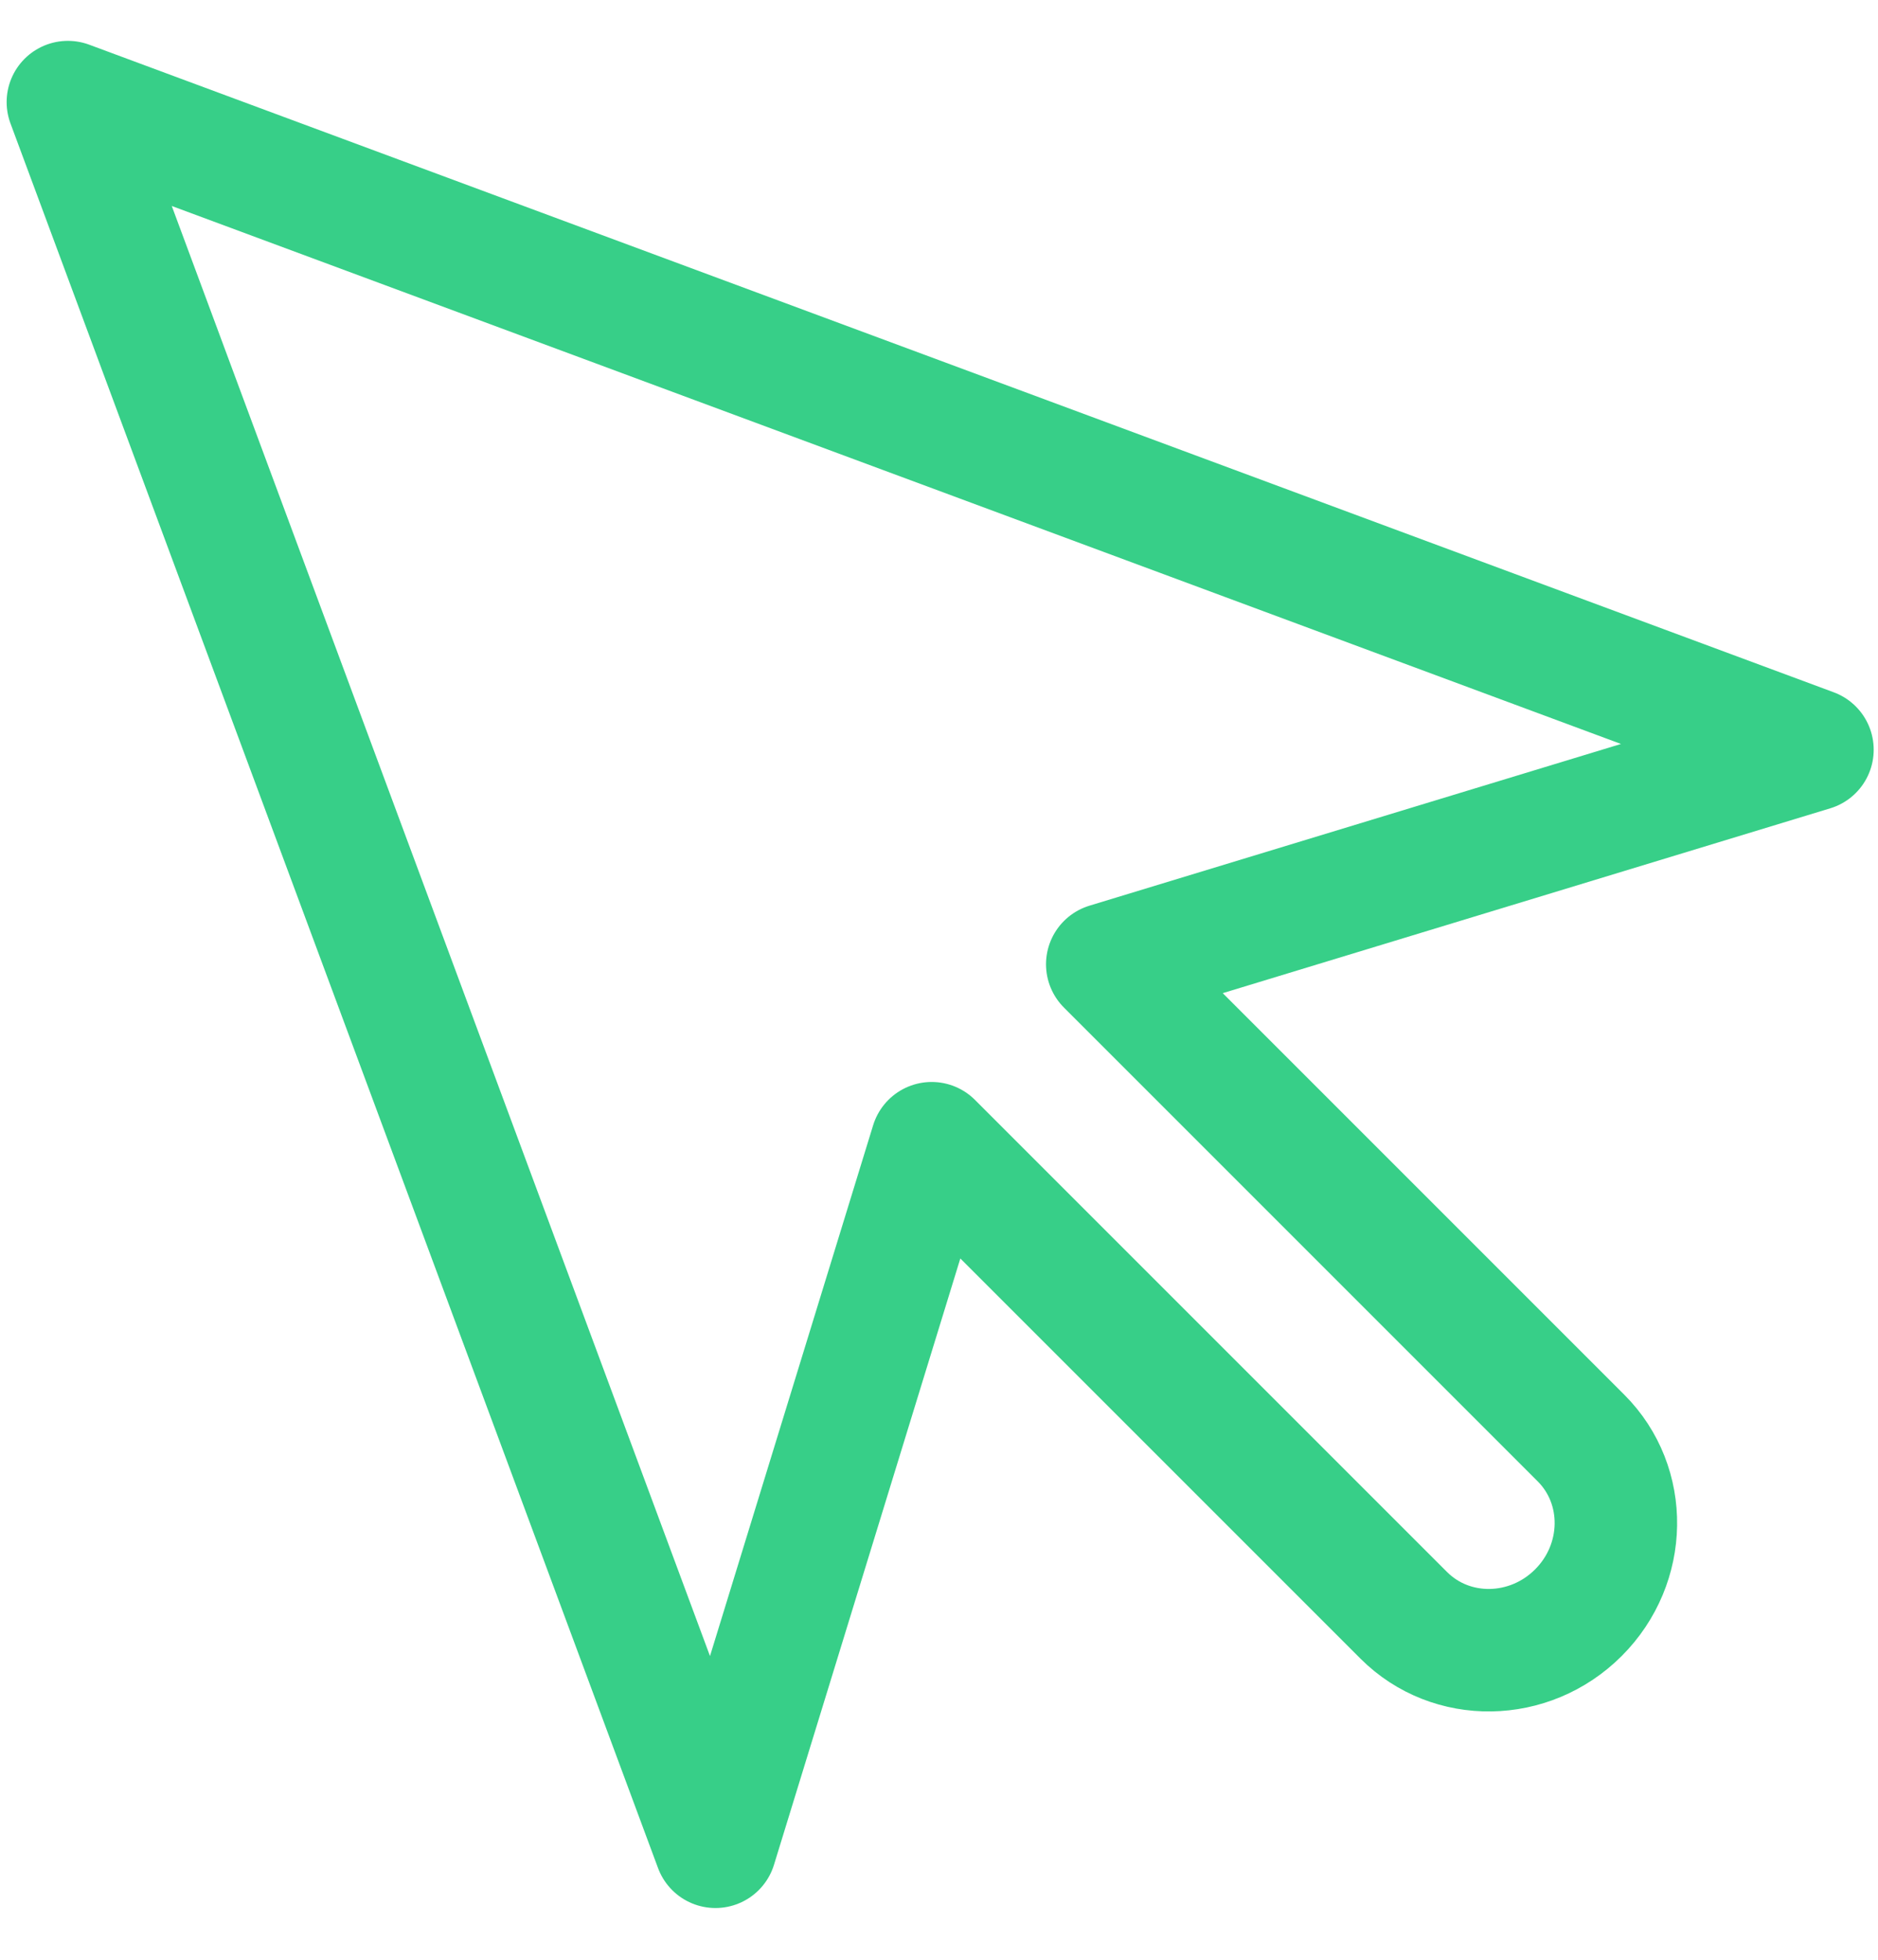 <?xml version="1.0" encoding="UTF-8" standalone="no"?>
<svg width="23px" height="24px" viewBox="0 0 23 24" version="1.1" xmlns="http://www.w3.org/2000/svg" xmlns:xlink="http://www.w3.org/1999/xlink">
    <!-- Generator: Sketch 39.1 (31720) - http://www.bohemiancoding.com/sketch -->
    <title>wb-arrow</title>
    <desc>Created with Sketch.</desc>
    <defs></defs>
    <g id="Page-1" stroke="none" stroke-width="1" fill="none" fill-rule="evenodd" stroke-linecap="round" stroke-linejoin="round">
        <g id="Artboard-2" transform="translate(-82, -124)" stroke="#37CF88" stroke-width="1.5">
            <path d="M95.467,132.965 L99.716,125 L79,134.5 L99.716,144 L95.496,136.035 L103.672,136.035 C104.495,136.035 105.162,135.348 105.162,134.5 C105.162,133.652 104.495,132.965 103.672,132.965 L95.467,132.965 Z" id="Page-1" transform="translate(92.081, 134.5) rotate(45) translate(-92.081, -134.5) "></path>
        </g>
    </g>
</svg>